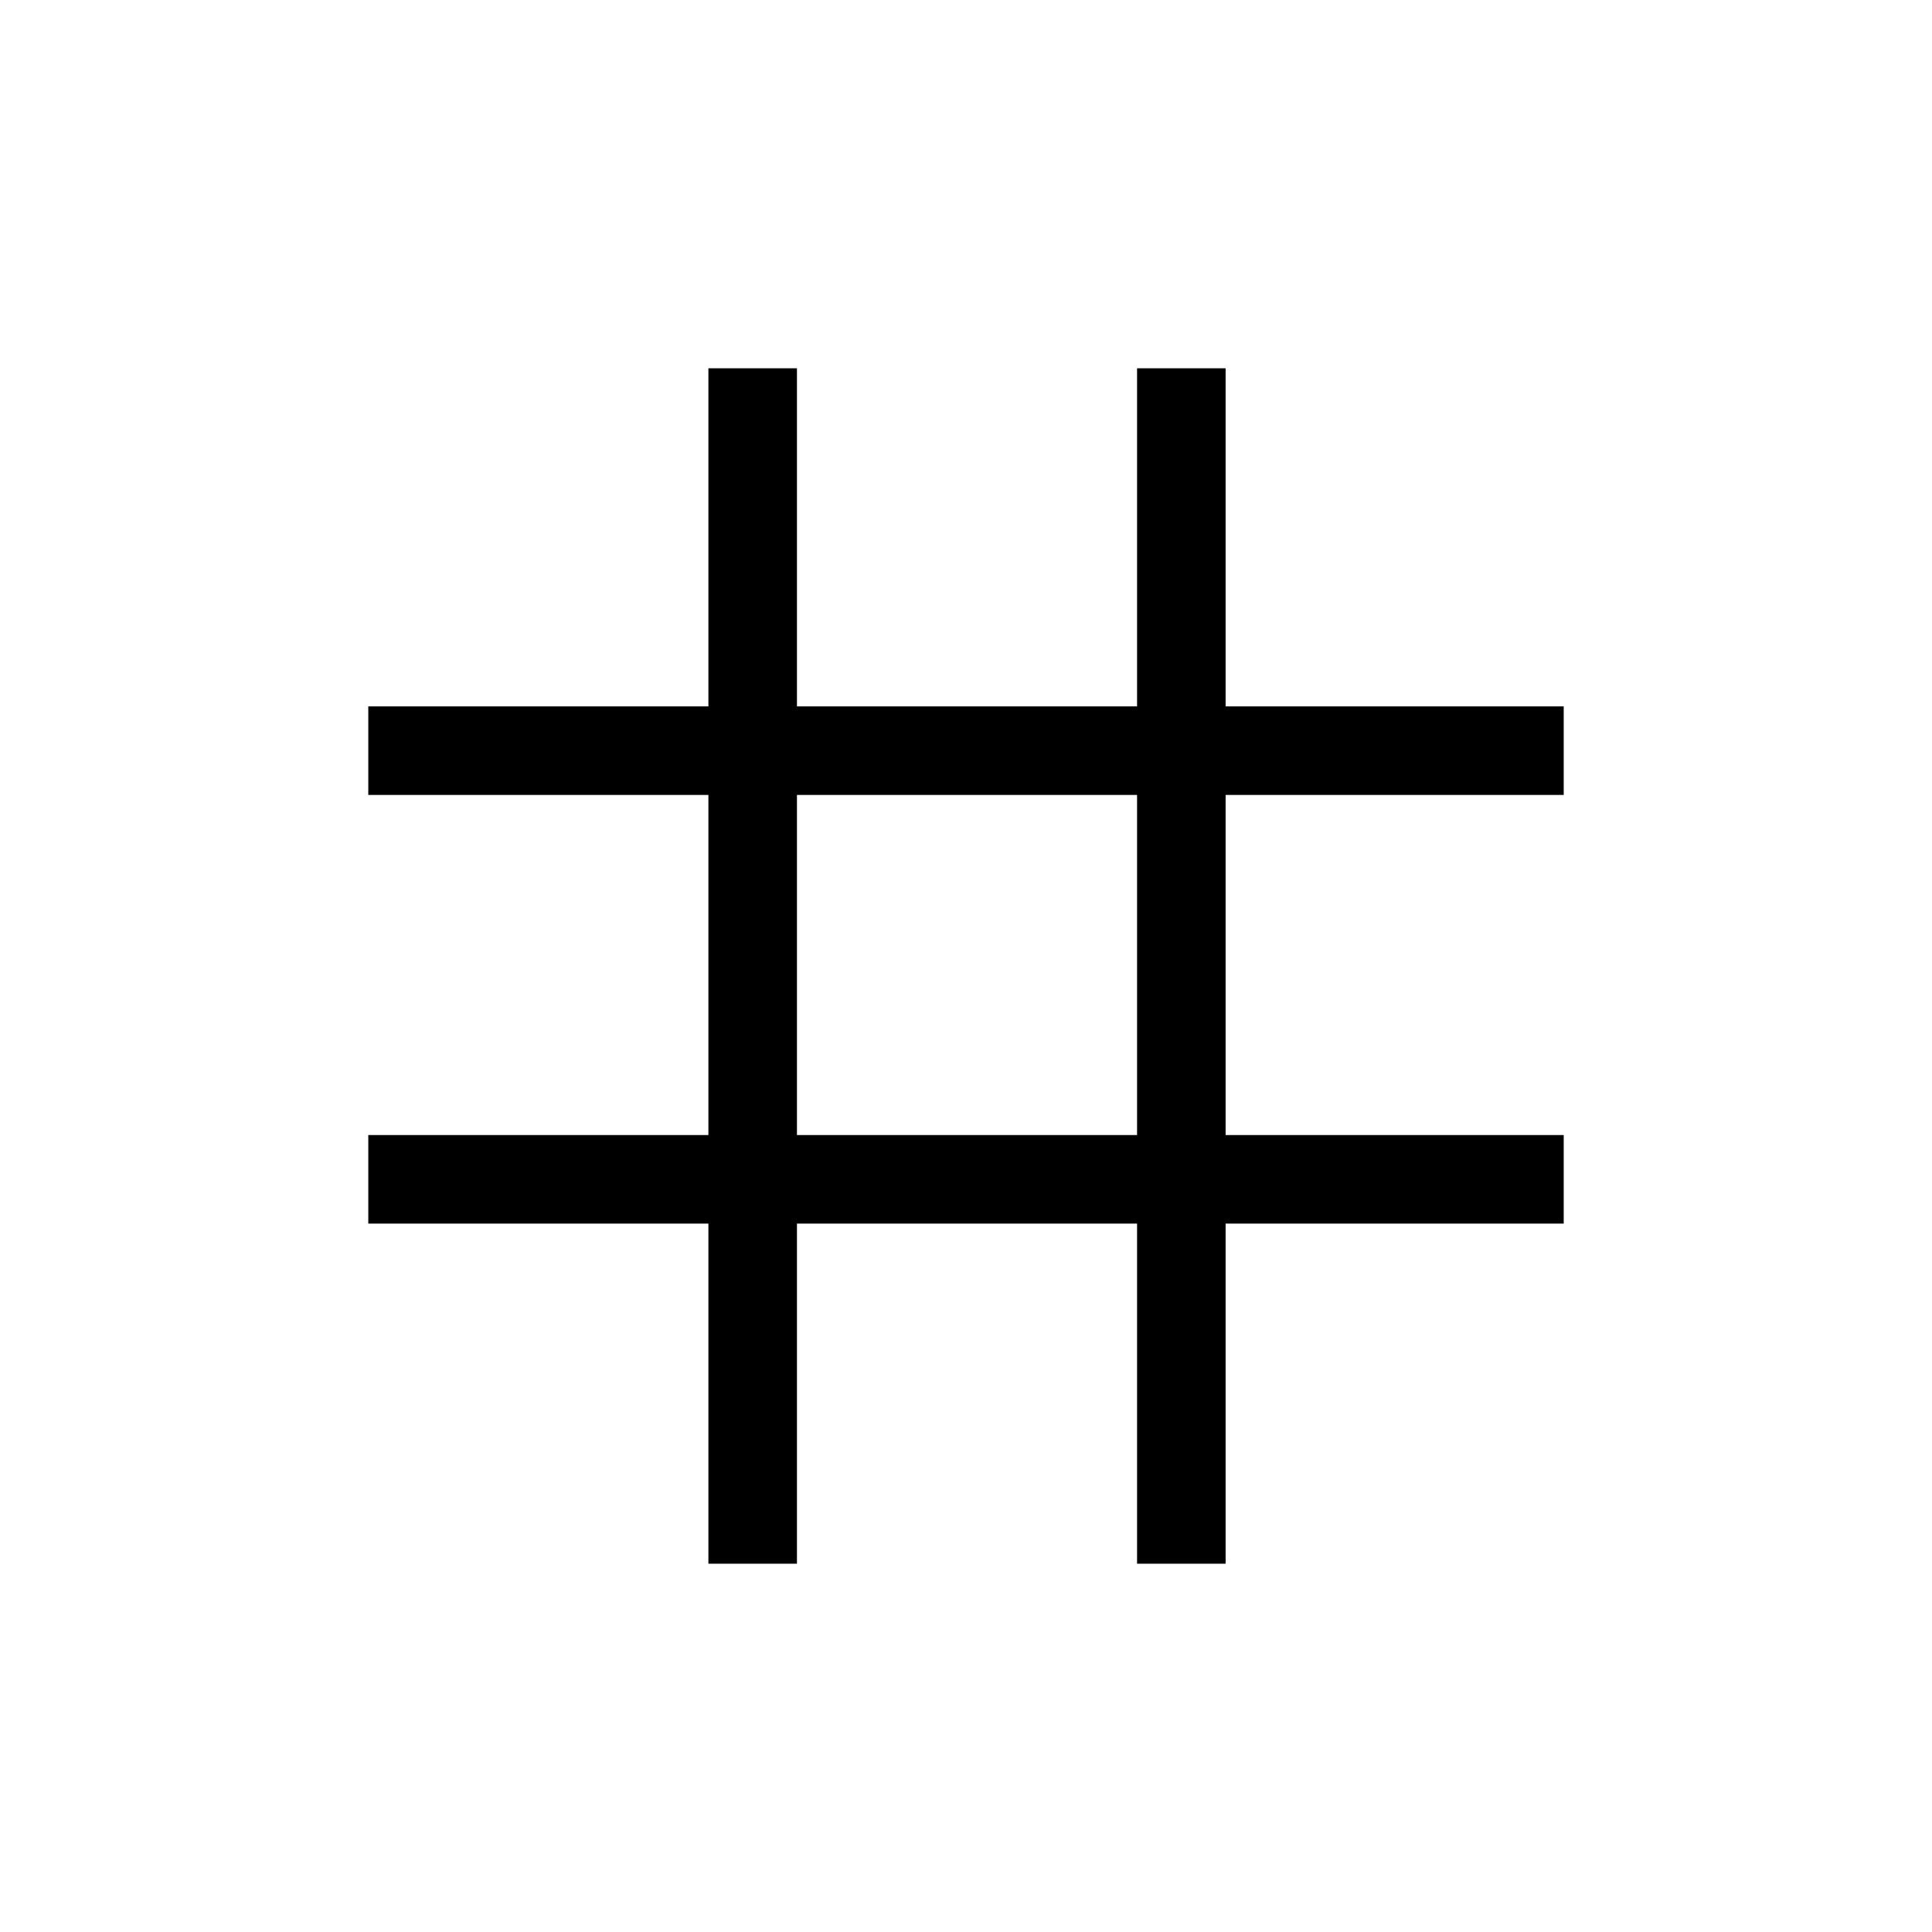 <svg xmlns="http://www.w3.org/2000/svg" height="48" width="48"><path d="M17.6 38.85V30.4H9.15V28.2H17.6V19.75H9.15V17.55H17.6V9.15H19.8V17.55H28.25V9.15H30.45V17.55H38.85V19.75H30.45V28.2H38.85V30.4H30.45V38.85H28.25V30.4H19.8V38.85ZM19.8 28.2H28.25V19.75H19.8Z"/></svg>